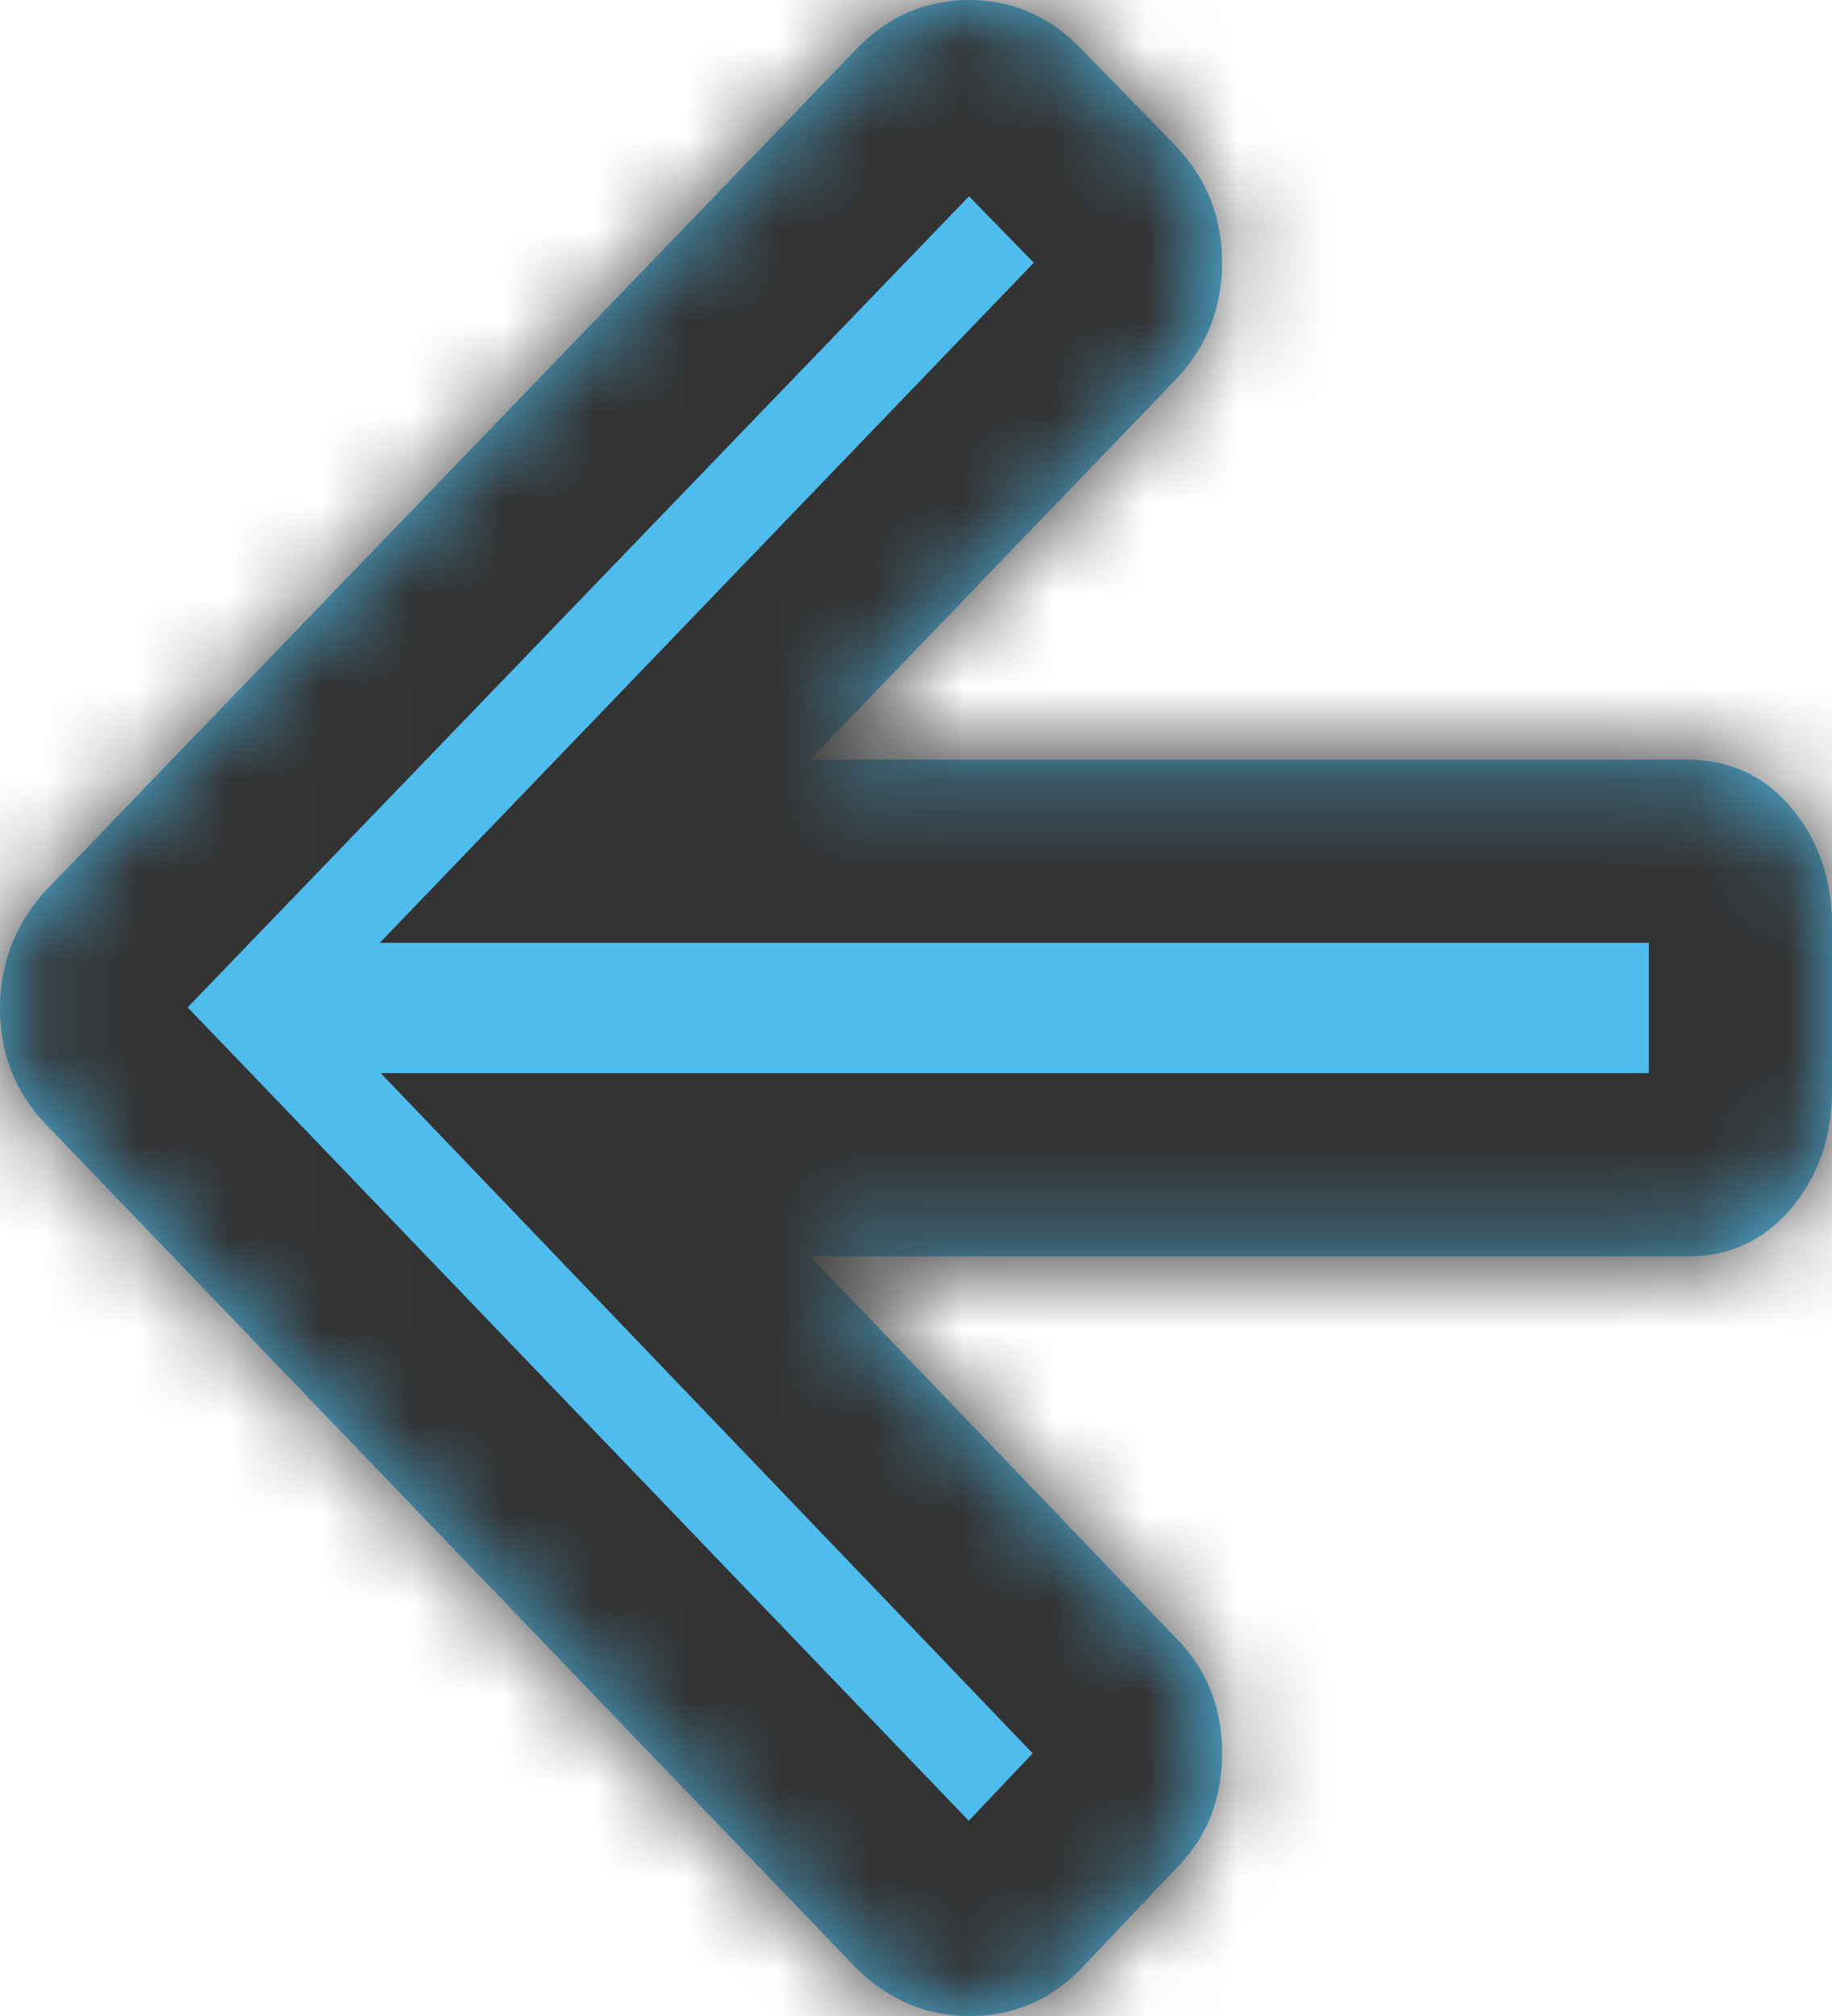 ﻿<?xml version="1.0" encoding="utf-8"?>
<svg version="1.1" xmlns:xlink="http://www.w3.org/1999/xlink" width="20px" height="22px" xmlns="http://www.w3.org/2000/svg">
  <defs>
    <mask fill="white" id="clip40">
      <path d="M 19.558 8.818  C 19.853 9.171  20 9.597  20 10.096  L 20 11.904  C 20 12.403  19.853 12.829  19.558 13.182  C 19.264 13.535  18.881 13.711  18.41 13.711  L 8.845 13.711  L 12.826 17.863  C 13.17 18.202  13.342 18.625  13.342 19.134  C 13.342 19.642  13.17 20.065  12.826 20.404  L 11.807 21.478  C 11.472 21.826  11.064 22  10.584 22  C 10.113 22  9.701 21.826  9.348 21.478  L 0.503 12.271  C 0.168 11.923  0 11.499  0 11  C 0 10.51  0.168 10.082  0.503 9.715  L 9.348 0.537  C 9.692 0.179  10.104 0  10.584 0  C 11.055 0  11.463 0.179  11.807 0.537  L 12.826 1.582  C 13.17 1.939  13.342 2.368  13.342 2.866  C 13.342 3.365  13.17 3.794  12.826 4.151  L 8.845 8.289  L 18.41 8.289  C 18.881 8.289  19.264 8.465  19.558 8.818  Z " fill-rule="evenodd" />
    </mask>
  </defs>
  <g transform="matrix(1 0 0 1 -192 -699 )">
    <path d="M 19.558 8.818  C 19.853 9.171  20 9.597  20 10.096  L 20 11.904  C 20 12.403  19.853 12.829  19.558 13.182  C 19.264 13.535  18.881 13.711  18.41 13.711  L 8.845 13.711  L 12.826 17.863  C 13.17 18.202  13.342 18.625  13.342 19.134  C 13.342 19.642  13.17 20.065  12.826 20.404  L 11.807 21.478  C 11.472 21.826  11.064 22  10.584 22  C 10.113 22  9.701 21.826  9.348 21.478  L 0.503 12.271  C 0.168 11.923  0 11.499  0 11  C 0 10.51  0.168 10.082  0.503 9.715  L 9.348 0.537  C 9.692 0.179  10.104 0  10.584 0  C 11.055 0  11.463 0.179  11.807 0.537  L 12.826 1.582  C 13.17 1.939  13.342 2.368  13.342 2.866  C 13.342 3.365  13.17 3.794  12.826 4.151  L 8.845 8.289  L 18.41 8.289  C 18.881 8.289  19.264 8.465  19.558 8.818  Z " fill-rule="nonzero" fill="#4ebded" stroke="none" transform="matrix(1 0 0 1 192 699 )" />
    <path d="M 19.558 8.818  C 19.853 9.171  20 9.597  20 10.096  L 20 11.904  C 20 12.403  19.853 12.829  19.558 13.182  C 19.264 13.535  18.881 13.711  18.41 13.711  L 8.845 13.711  L 12.826 17.863  C 13.17 18.202  13.342 18.625  13.342 19.134  C 13.342 19.642  13.17 20.065  12.826 20.404  L 11.807 21.478  C 11.472 21.826  11.064 22  10.584 22  C 10.113 22  9.701 21.826  9.348 21.478  L 0.503 12.271  C 0.168 11.923  0 11.499  0 11  C 0 10.51  0.168 10.082  0.503 9.715  L 9.348 0.537  C 9.692 0.179  10.104 0  10.584 0  C 11.055 0  11.463 0.179  11.807 0.537  L 12.826 1.582  C 13.17 1.939  13.342 2.368  13.342 2.866  C 13.342 3.365  13.17 3.794  12.826 4.151  L 8.845 8.289  L 18.41 8.289  C 18.881 8.289  19.264 8.465  19.558 8.818  Z " stroke-width="4" stroke="#333333" fill="none" transform="matrix(1 0 0 1 192 699 )" mask="url(#clip40)" />
  </g>
</svg>